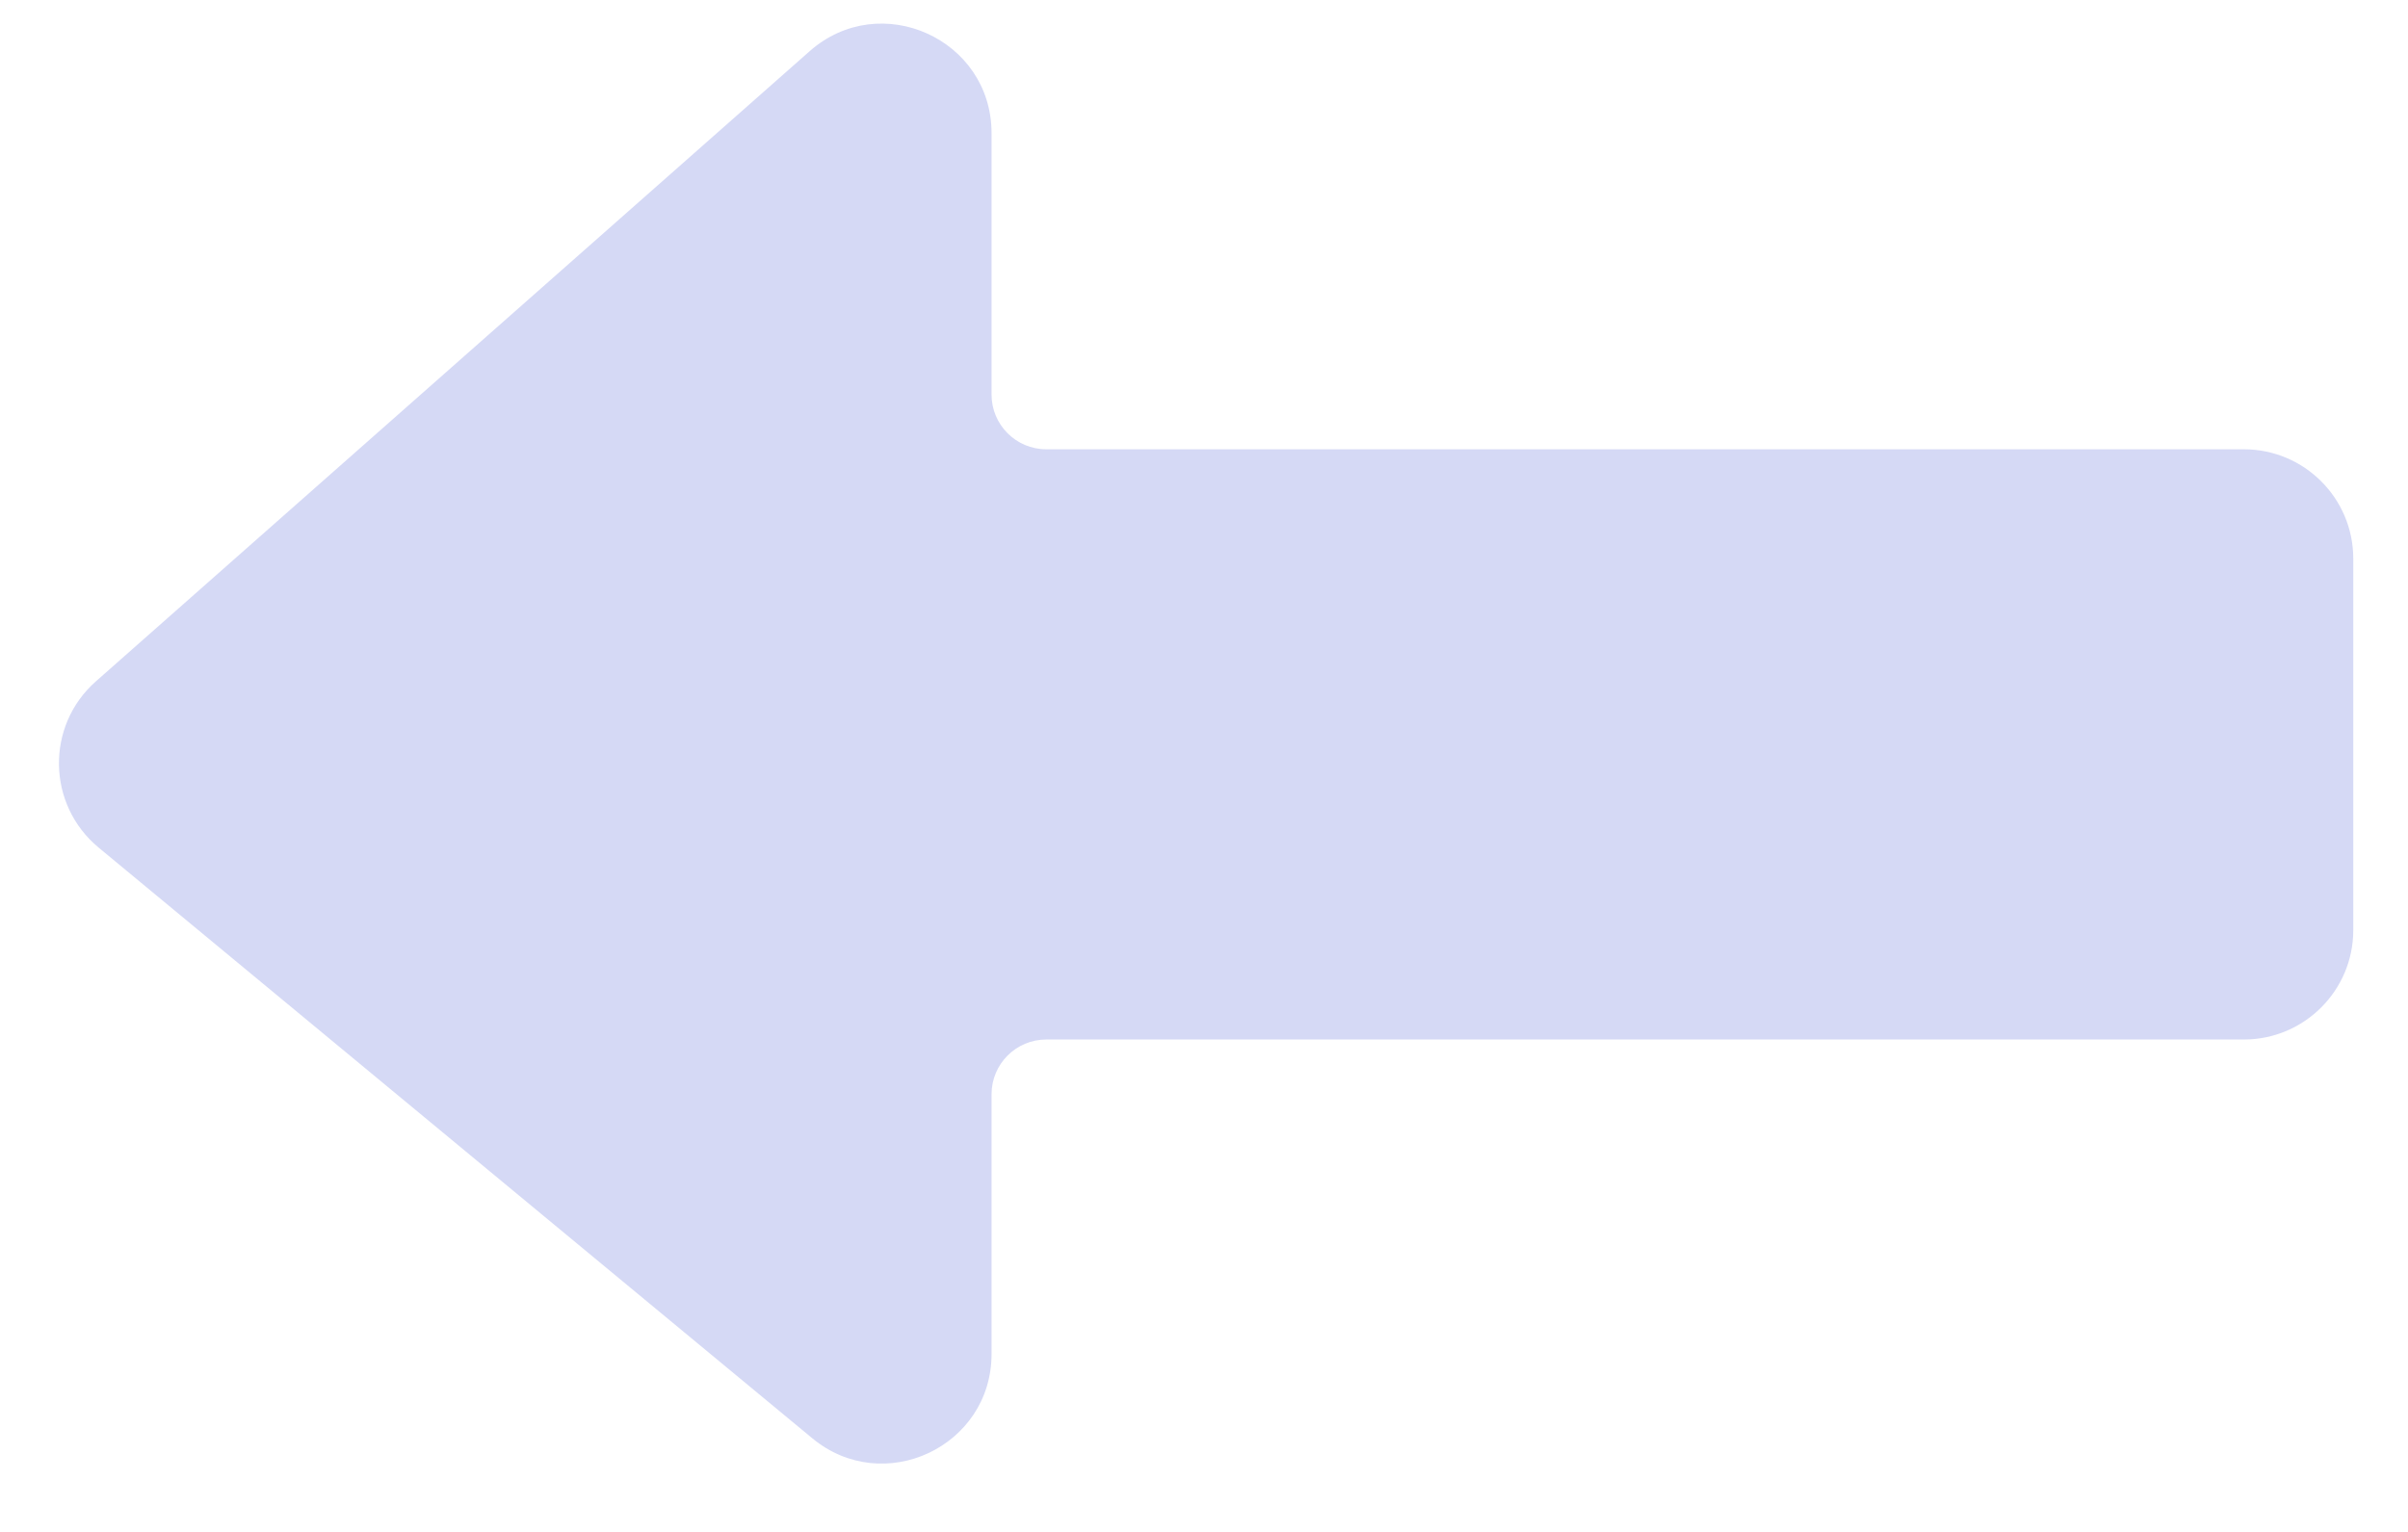 <svg width="22" height="14" viewBox="0 0 22 14" fill="none" xmlns="http://www.w3.org/2000/svg">
<path d="M0.877 6.226L7.397 0.468C8.042 -0.102 9.059 0.356 9.059 1.217V3.606C9.059 3.882 9.283 4.106 9.559 4.106H20.5C21.052 4.106 21.5 4.553 21.5 5.106V8.5C21.5 9.052 21.052 9.5 20.5 9.5H9.559C9.283 9.5 9.059 9.724 9.059 10V12.374C9.059 13.22 8.073 13.684 7.421 13.144L0.901 7.746C0.428 7.354 0.416 6.632 0.877 6.226Z" fill="#D5D9F5"/>
</svg>

